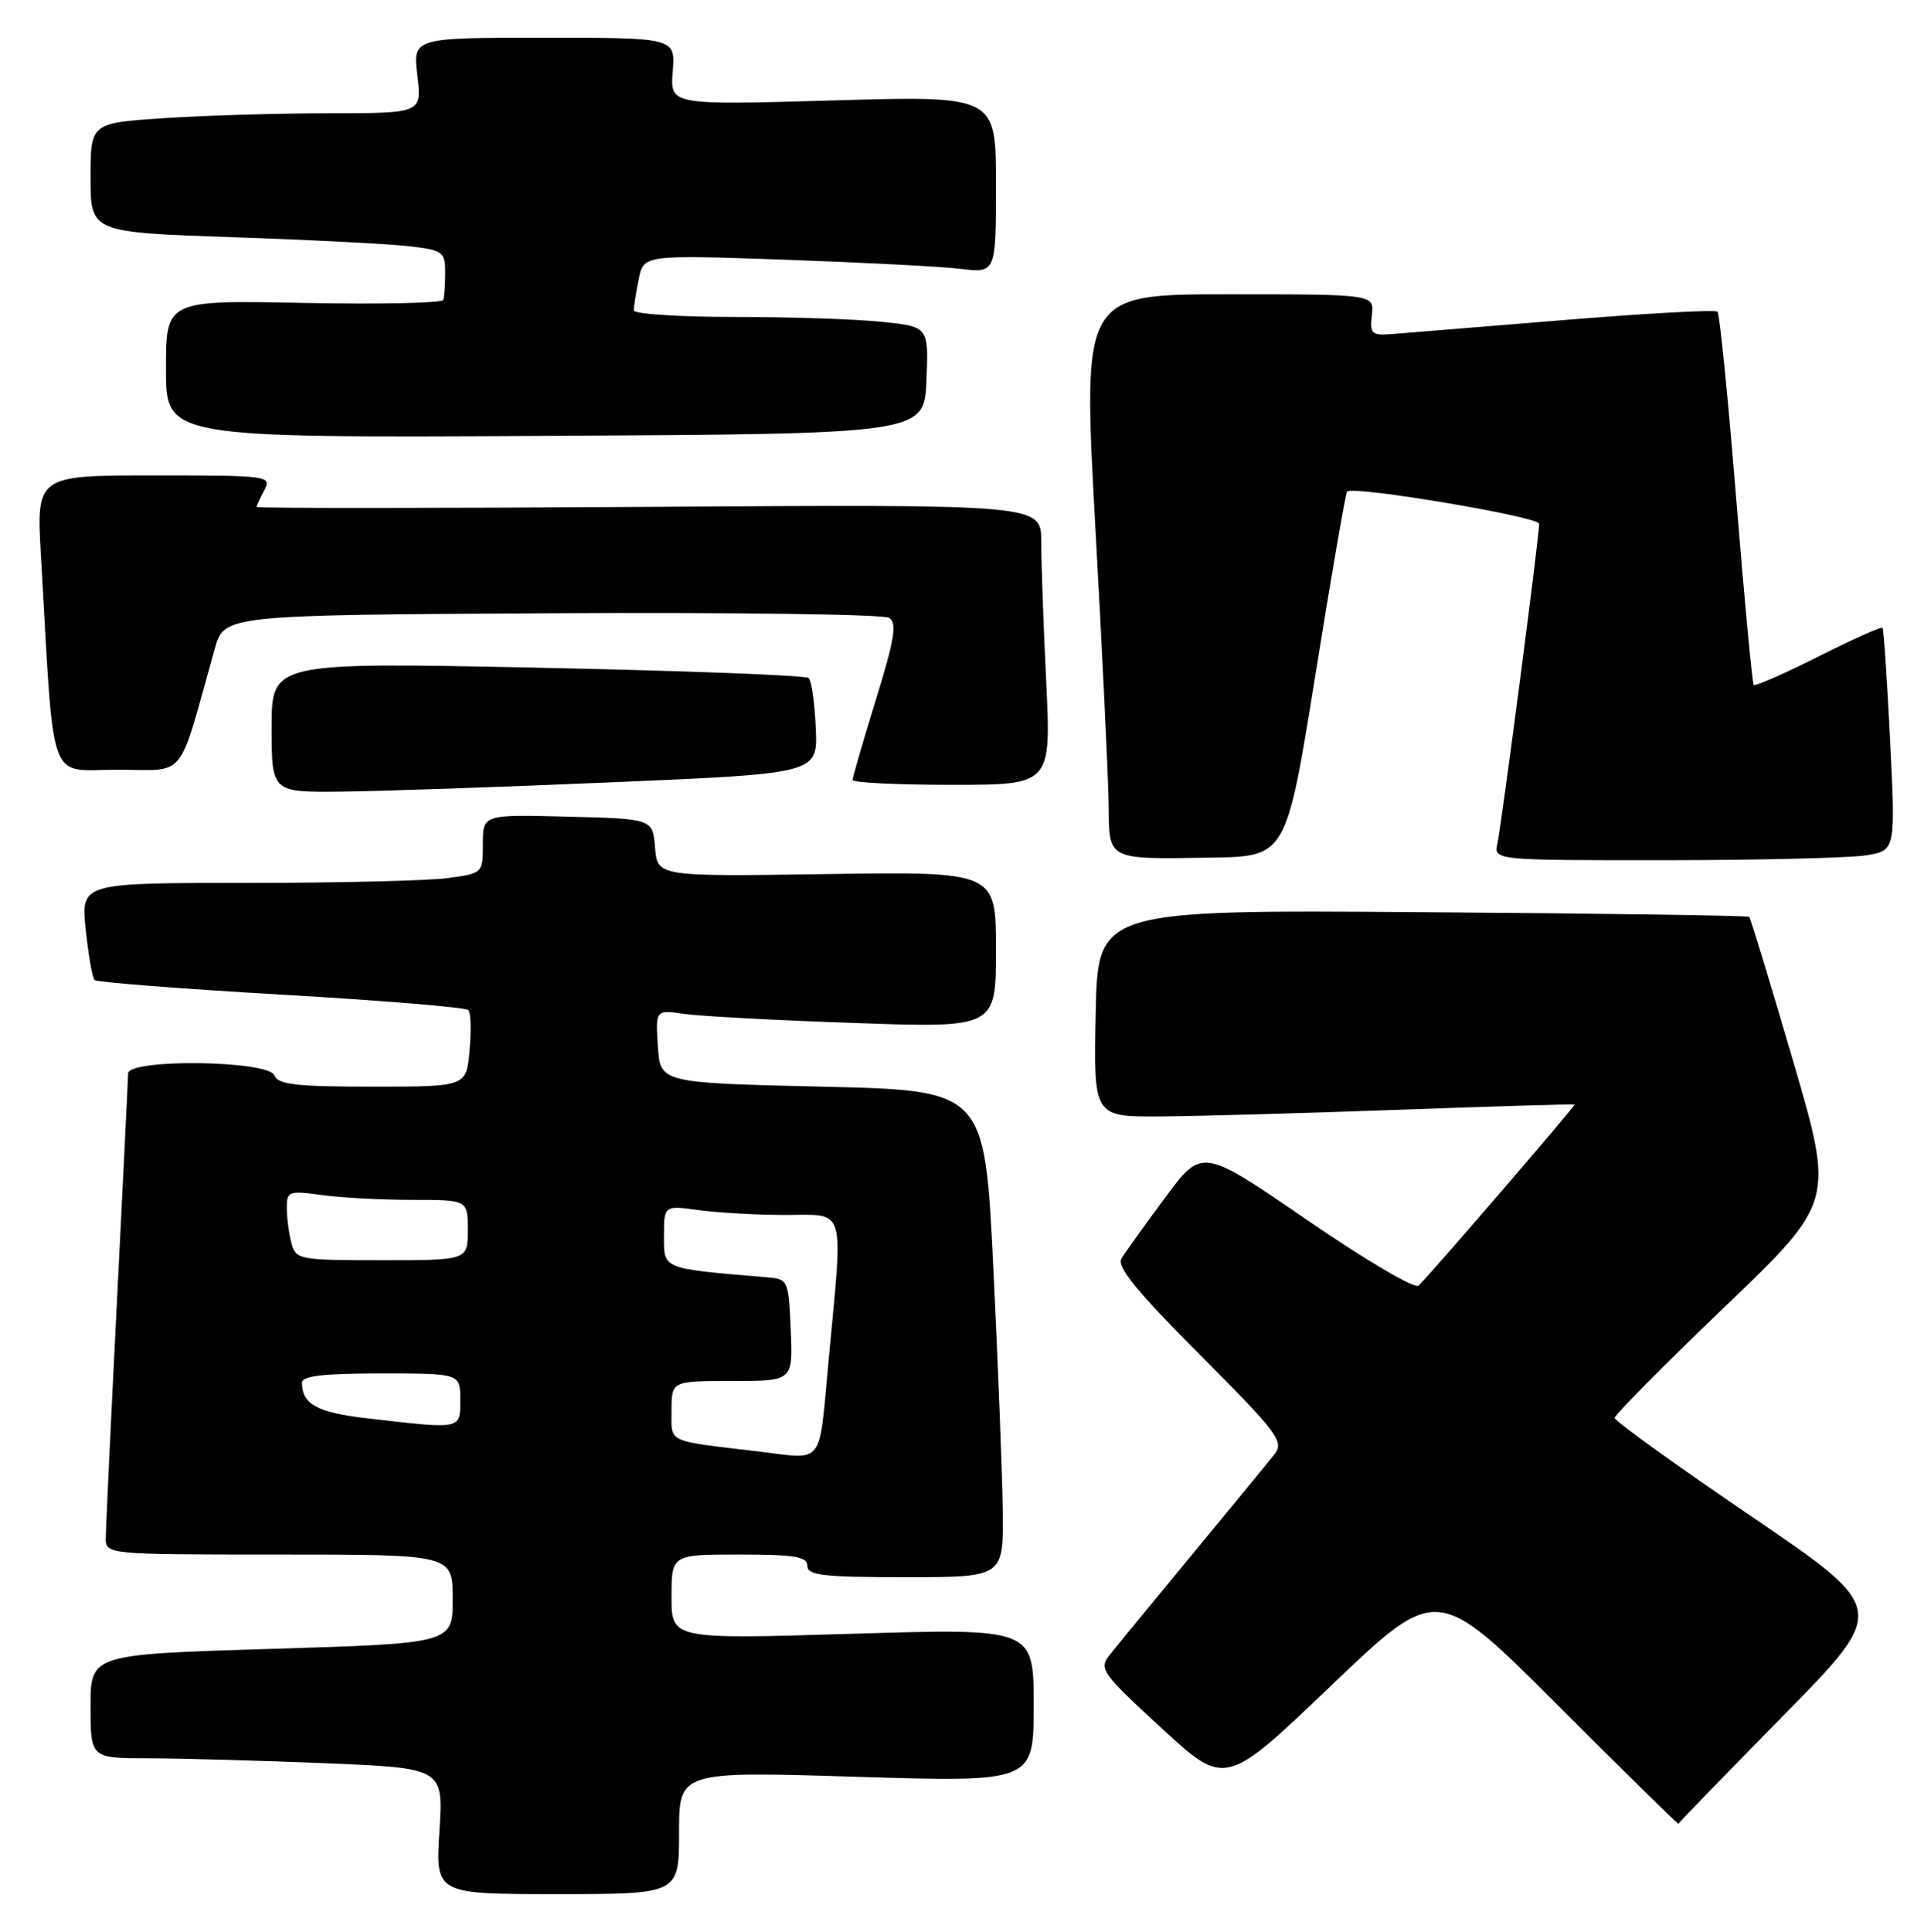 <?xml version="1.0" encoding="UTF-8" standalone="no"?>
<!DOCTYPE svg PUBLIC "-//W3C//DTD SVG 1.1//EN" "http://www.w3.org/Graphics/SVG/1.1/DTD/svg11.dtd" >
<svg xmlns="http://www.w3.org/2000/svg" xmlns:xlink="http://www.w3.org/1999/xlink" version="1.1" viewBox="0 0 255 256">
 <g >
 <path fill="currentColor"
d=" M 90.00 242.86 C 90.00 234.72 90.00 234.72 113.50 235.45 C 137.00 236.17 137.00 236.17 137.00 225.97 C 137.00 215.77 137.00 215.77 113.00 216.50 C 89.00 217.23 89.00 217.23 89.00 211.62 C 89.00 206.00 89.00 206.00 98.00 206.00 C 105.33 206.00 107.00 206.28 107.00 207.50 C 107.00 208.76 109.11 209.00 120.00 209.00 C 133.00 209.00 133.00 209.00 132.90 200.25 C 132.84 195.44 132.28 180.93 131.65 168.00 C 130.50 144.50 130.50 144.50 109.00 144.00 C 87.50 143.50 87.50 143.50 87.19 138.65 C 86.88 133.80 86.88 133.80 90.69 134.36 C 92.79 134.66 102.94 135.21 113.25 135.56 C 132.00 136.22 132.00 136.22 132.00 125.86 C 132.00 115.50 132.00 115.50 109.57 115.83 C 87.13 116.16 87.13 116.16 86.82 112.33 C 86.50 108.50 86.50 108.50 75.25 108.22 C 64.00 107.93 64.00 107.93 64.00 111.83 C 64.00 115.71 63.98 115.73 59.36 116.36 C 56.81 116.71 44.82 117.00 32.72 117.00 C 10.72 117.00 10.72 117.00 11.36 123.17 C 11.71 126.56 12.24 129.58 12.54 129.87 C 12.83 130.16 23.97 131.03 37.29 131.80 C 50.60 132.57 61.76 133.49 62.08 133.85 C 62.41 134.21 62.47 136.64 62.23 139.25 C 61.80 144.00 61.80 144.00 49.37 144.00 C 39.24 144.00 36.83 143.72 36.36 142.50 C 35.60 140.51 17.01 140.27 16.98 142.25 C 16.97 142.94 16.30 156.55 15.50 172.50 C 14.69 188.45 14.03 202.51 14.02 203.75 C 14.00 206.00 14.00 206.00 37.00 206.00 C 60.00 206.00 60.00 206.00 60.00 211.88 C 60.00 217.77 60.00 217.77 36.00 218.50 C 12.00 219.23 12.00 219.23 12.00 226.12 C 12.00 233.00 12.00 233.00 19.75 233.00 C 24.01 233.01 34.53 233.30 43.13 233.65 C 58.76 234.30 58.76 234.30 58.24 242.65 C 57.72 251.00 57.72 251.00 73.86 251.00 C 90.00 251.00 90.00 251.00 90.00 242.86 Z  M 236.36 227.34 C 250.22 213.25 250.22 213.25 232.11 200.94 C 222.15 194.16 214.00 188.30 214.00 187.90 C 214.00 187.50 220.55 180.89 228.55 173.22 C 243.11 159.26 243.11 159.26 237.63 140.54 C 234.62 130.24 232.01 121.68 231.83 121.50 C 231.65 121.33 212.15 121.04 188.50 120.88 C 145.50 120.57 145.50 120.57 145.22 134.28 C 144.94 148.00 144.94 148.00 153.72 147.95 C 158.55 147.92 172.85 147.52 185.50 147.06 C 198.15 146.60 208.58 146.29 208.68 146.38 C 208.84 146.51 190.28 168.07 188.02 170.37 C 187.55 170.85 181.01 167.00 173.24 161.67 C 159.31 152.10 159.31 152.10 154.41 158.72 C 151.71 162.36 149.11 165.99 148.63 166.78 C 147.99 167.86 150.67 171.15 159.06 179.56 C 169.37 189.89 170.22 191.04 168.93 192.69 C 168.15 193.69 163.23 199.68 158.00 206.00 C 152.77 212.32 147.82 218.35 147.01 219.39 C 145.63 221.14 146.12 221.82 153.97 229.03 C 162.40 236.78 162.40 236.78 176.43 223.37 C 190.45 209.96 190.45 209.96 206.43 225.94 C 215.22 234.73 222.43 241.81 222.46 241.68 C 222.48 241.54 228.74 235.09 236.36 227.34 Z  M 174.33 89.50 C 176.45 76.30 178.34 65.34 178.54 65.14 C 179.32 64.33 204.00 68.48 204.00 69.41 C 204.00 71.12 199.00 109.35 198.47 111.75 C 197.96 114.00 197.96 114.00 220.73 113.99 C 233.25 113.98 245.24 113.69 247.36 113.34 C 251.23 112.70 251.23 112.70 250.51 98.10 C 250.11 90.07 249.66 83.36 249.50 83.19 C 249.34 83.01 245.51 84.73 241.00 87.00 C 236.49 89.27 232.63 90.96 232.43 90.77 C 232.24 90.57 231.19 79.47 230.11 66.11 C 229.03 52.75 227.92 41.58 227.63 41.30 C 227.35 41.02 218.21 41.52 207.31 42.41 C 196.41 43.30 186.15 44.14 184.50 44.27 C 181.77 44.48 181.53 44.25 181.82 41.75 C 182.14 39.00 182.14 39.00 162.81 39.00 C 143.48 39.00 143.48 39.00 145.17 69.75 C 146.11 86.66 146.90 103.28 146.94 106.68 C 147.01 114.05 146.63 113.86 160.48 113.65 C 170.47 113.50 170.47 113.50 174.33 89.50 Z  M 81.45 103.65 C 108.39 102.50 108.39 102.50 108.12 96.50 C 107.98 93.20 107.55 90.21 107.18 89.85 C 106.80 89.49 90.64 88.88 71.25 88.48 C 36.00 87.76 36.00 87.76 36.00 96.38 C 36.00 105.00 36.00 105.00 45.25 104.90 C 50.34 104.85 66.63 104.29 81.45 103.65 Z  M 138.66 90.34 C 138.29 82.83 138.00 74.47 138.00 71.76 C 138.00 66.83 138.00 66.83 86.00 67.17 C 57.40 67.35 34.00 67.36 34.00 67.18 C 34.00 67.01 34.47 66.00 35.04 64.93 C 36.04 63.06 35.58 63.00 20.44 63.00 C 4.81 63.00 4.81 63.00 5.43 73.75 C 7.23 104.83 6.21 102.00 15.58 102.00 C 24.89 102.00 23.47 103.76 28.45 86.00 C 29.71 81.50 29.71 81.50 73.10 81.26 C 96.97 81.13 117.10 81.40 117.84 81.87 C 118.91 82.56 118.58 84.65 116.09 92.72 C 114.39 98.22 113.00 103.01 113.00 103.36 C 113.00 103.71 118.92 104.00 126.16 104.00 C 139.31 104.00 139.31 104.00 138.66 90.34 Z  M 122.79 50.40 C 123.08 43.29 123.08 43.29 116.89 42.65 C 113.49 42.29 104.70 42.00 97.35 42.00 C 90.01 42.00 84.00 41.61 84.00 41.13 C 84.00 40.64 84.29 38.79 84.65 37.01 C 85.30 33.77 85.30 33.77 103.90 34.41 C 114.13 34.77 124.64 35.31 127.25 35.62 C 132.00 36.19 132.00 36.19 132.00 24.44 C 132.00 12.68 132.00 12.68 110.40 13.31 C 88.80 13.93 88.80 13.93 89.16 9.47 C 89.51 5.00 89.51 5.00 72.12 5.00 C 54.72 5.00 54.72 5.00 55.31 10.00 C 55.91 15.00 55.91 15.00 43.70 15.01 C 36.99 15.01 27.11 15.30 21.75 15.66 C 12.00 16.30 12.00 16.30 12.00 23.54 C 12.00 30.78 12.00 30.78 30.75 31.43 C 41.06 31.78 51.64 32.32 54.25 32.63 C 58.70 33.15 59.00 33.37 59.00 36.09 C 59.00 37.69 58.89 39.34 58.75 39.75 C 58.61 40.16 50.29 40.34 40.25 40.14 C 22.00 39.78 22.00 39.78 22.00 48.90 C 22.00 58.02 22.00 58.02 72.25 57.76 C 122.50 57.50 122.50 57.50 122.79 50.40 Z  M 100.50 192.34 C 88.16 190.87 89.00 191.27 89.00 186.94 C 89.00 183.00 89.00 183.00 97.05 183.00 C 105.09 183.00 105.09 183.00 104.80 176.25 C 104.50 169.55 104.48 169.50 101.50 169.25 C 87.64 168.08 88.00 168.22 88.00 163.79 C 88.00 159.73 88.00 159.73 92.64 160.36 C 95.19 160.71 100.37 161.00 104.14 161.00 C 112.20 161.00 111.76 159.50 109.82 180.25 C 108.49 194.51 109.35 193.40 100.50 192.34 Z  M 48.60 187.94 C 42.04 187.18 40.05 186.09 40.02 183.25 C 40.00 182.33 42.76 182.00 50.50 182.00 C 61.00 182.00 61.00 182.00 61.00 185.50 C 61.00 189.47 61.29 189.41 48.60 187.94 Z  M 38.63 164.75 C 38.30 163.51 38.02 161.43 38.01 160.11 C 38.00 157.85 38.24 157.76 42.64 158.36 C 45.19 158.71 50.59 159.00 54.64 159.00 C 62.00 159.00 62.00 159.00 62.00 163.00 C 62.00 167.00 62.00 167.00 50.62 167.00 C 39.66 167.00 39.21 166.92 38.63 164.75 Z "/>
</g>
</svg>